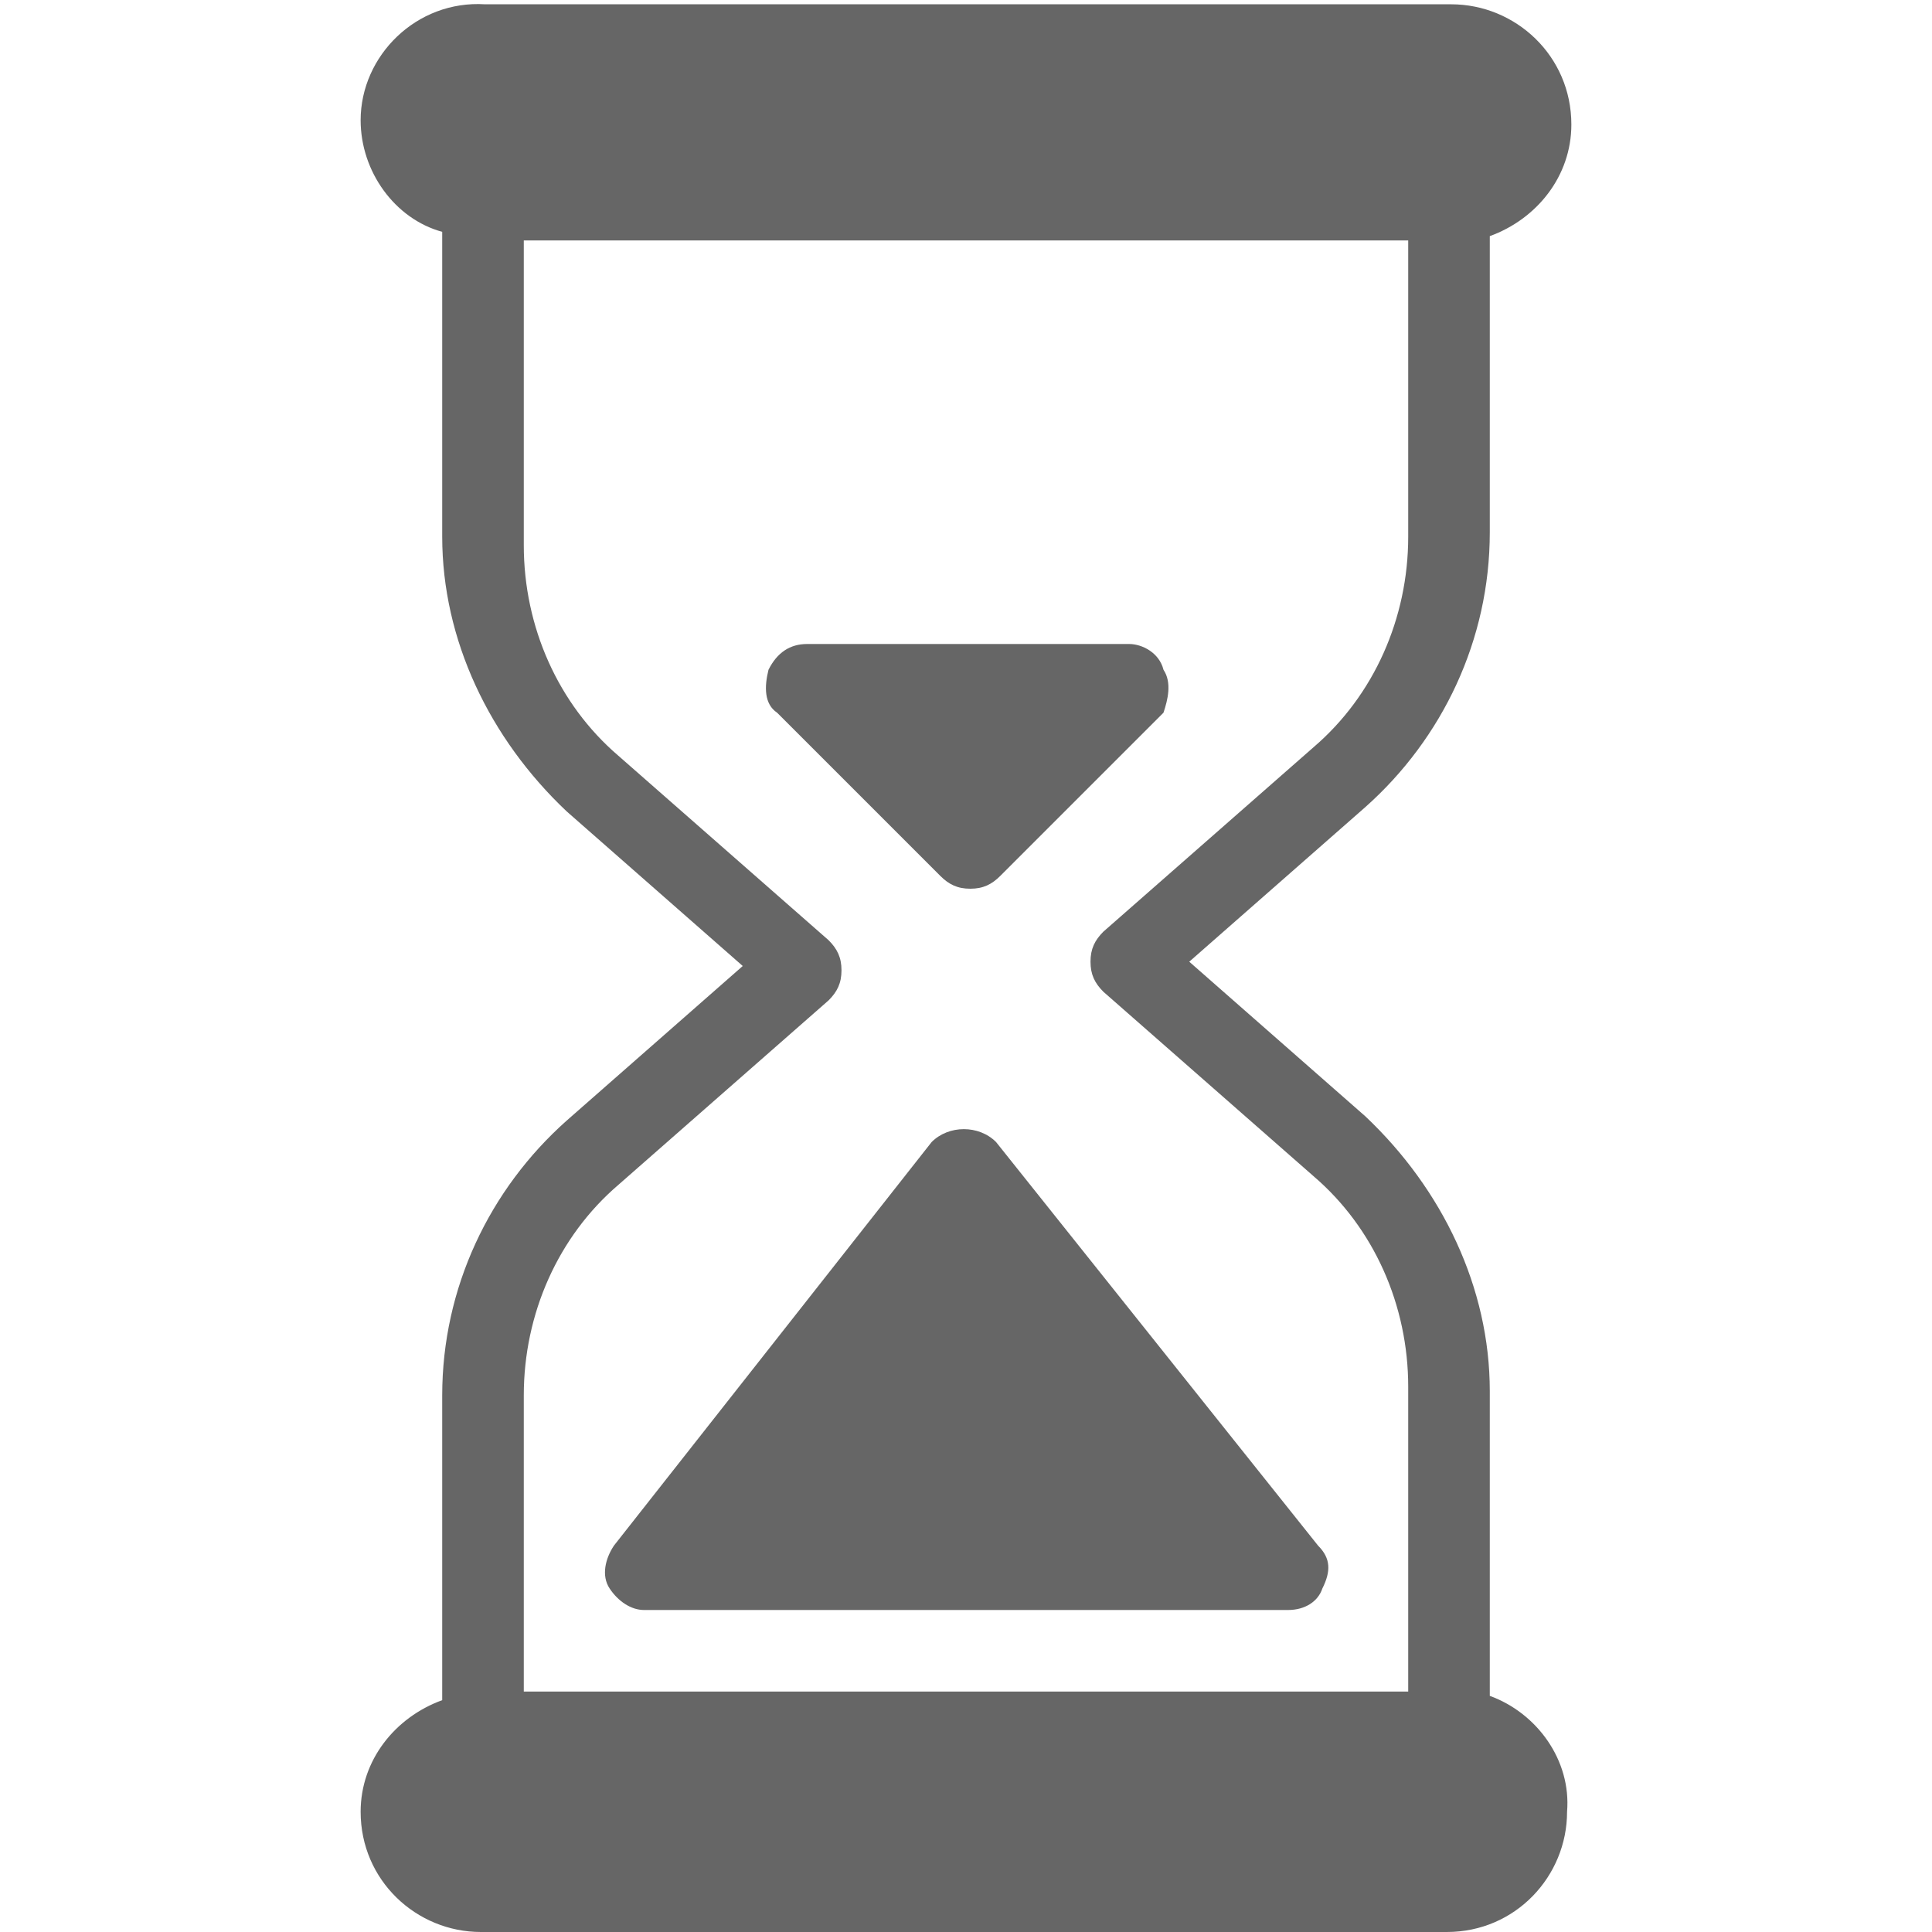 <?xml version="1.0" encoding="utf-8"?>
<!-- Generator: Adobe Illustrator 23.0.3, SVG Export Plug-In . SVG Version: 6.00 Build 0)  -->
<svg version="1.1" baseProfile="tiny" id="Layer_1" xmlns="http://www.w3.org/2000/svg" xmlns:xlink="http://www.w3.org/1999/xlink"
	 x="0px" y="0px" viewBox="0 0 45 45" xml:space="preserve">
<g>
	<g>
		<path fill="#666666" d="M34.7,39.5v-7.1c0-2.4-1.1-4.7-2.9-6.4l-4.1-3.6l4.1-3.6c1.8-1.6,2.9-3.9,2.9-6.4V5.5
			c1.1-0.4,1.9-1.4,1.9-2.6c0-1.6-1.3-2.8-2.8-2.8H11.3C9.7,0,8.4,1.3,8.4,2.8c0,1.2,0.8,2.3,1.9,2.6v7.1c0,2.4,1.1,4.7,2.9,6.4
			l4.1,3.6l-4.1,3.6c-1.8,1.6-2.9,3.9-2.9,6.4v7.1c-1.1,0.4-1.9,1.4-1.9,2.6c0,1.6,1.3,2.8,2.8,2.8h22.5c1.6,0,2.8-1.3,2.8-2.8
			C36.6,41,35.8,39.9,34.7,39.5z M32.8,39.4H12.2v-6.9c0-1.9,0.8-3.7,2.2-4.9l4.9-4.3c0.2-0.2,0.3-0.4,0.3-0.7
			c0-0.3-0.1-0.5-0.3-0.7l-4.9-4.3c-1.4-1.2-2.2-3-2.2-4.9V5.6h20.6v6.9c0,1.9-0.8,3.7-2.2,4.9l-4.9,4.3c-0.2,0.2-0.3,0.4-0.3,0.7
			c0,0.3,0.1,0.5,0.3,0.7l4.9,4.3c1.4,1.2,2.2,3,2.2,4.9L32.8,39.4L32.8,39.4z"/>
	</g>
</g>
<g>
	<g>
		<path fill="#666666" d="M30.7,36l-7.5-9.4c-0.4-0.4-1.1-0.4-1.5,0L14.3,36c-0.2,0.3-0.3,0.7-0.1,1c0.2,0.3,0.5,0.5,0.8,0.5h15
			c0.4,0,0.7-0.2,0.8-0.5C31,36.6,31,36.3,30.7,36z"/>
	</g>
</g>
<g>
	<g>
		<path fill="#666666" d="M27.1,15.6C27,15.2,26.6,15,26.3,15h-7.5c-0.4,0-0.7,0.2-0.9,0.6c-0.1,0.4-0.1,0.8,0.2,1l3.8,3.8
			c0.2,0.2,0.4,0.3,0.7,0.3s0.5-0.1,0.7-0.3l3.8-3.8C27.2,16.3,27.3,15.9,27.1,15.6z"/>
	</g>
</g>
</svg>
